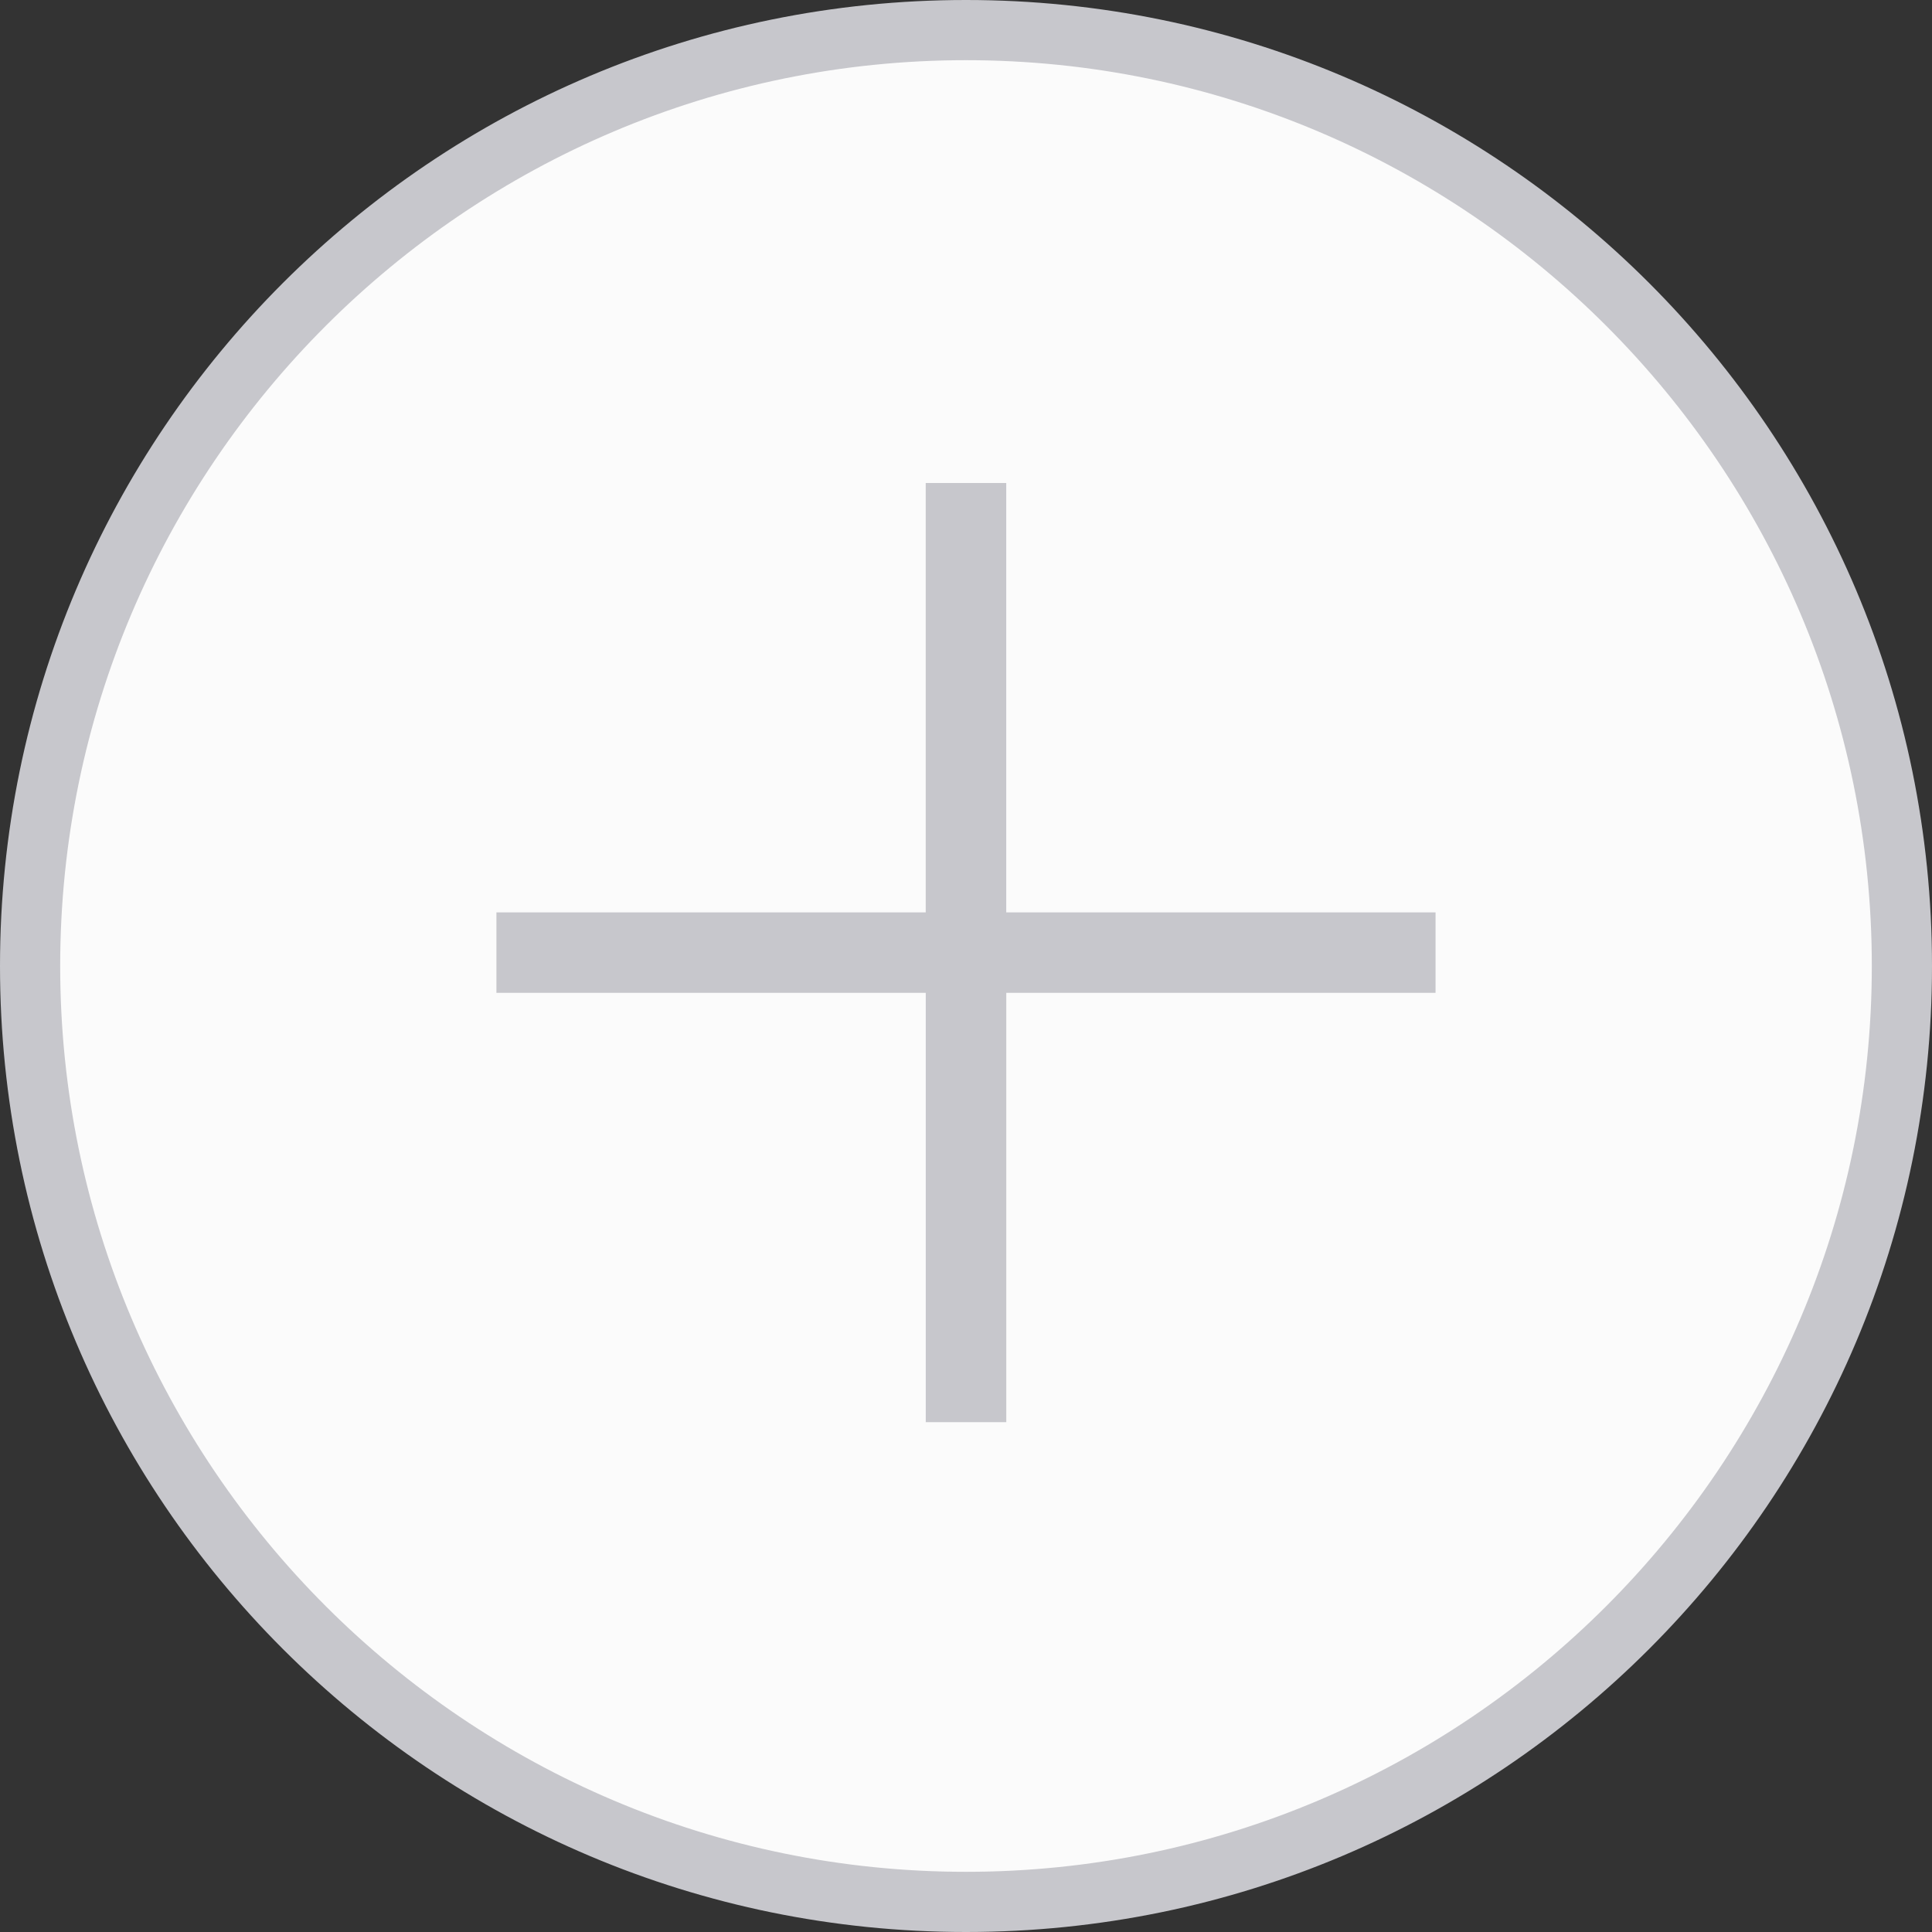 <?xml version="1.0" encoding="utf-8"?>
<!-- Generator: Adobe Illustrator 15.0.0, SVG Export Plug-In . SVG Version: 6.00 Build 0)  -->
<!DOCTYPE svg PUBLIC "-//W3C//DTD SVG 1.1//EN" "http://www.w3.org/Graphics/SVG/1.1/DTD/svg11.dtd">
<svg version="1.1" id="Layer_1" xmlns:sketch="http://www.bohemiancoding.com/sketch/ns"
	 xmlns="http://www.w3.org/2000/svg" xmlns:xlink="http://www.w3.org/1999/xlink" x="0px" y="0px" width="52px" height="52px"
	 viewBox="0 0 52 52" enable-background="new 0 0 52 52" xml:space="preserve">
<rect x="0" y="0" width="52" height="52" fill="#333333" stroke="none"/>
<title>ic_toggle_add</title>
<desc>Created with Sketch.</desc>
<g id="Feeds" sketch:type="MSPage">
	<g id="Feeds-2" transform="translate(-647, -406)" sketch:type="MSArtboardGroup">
		<g id="Group" transform="translate(647, 406)" sketch:type="MSLayerGroup">
			<g id="ic_toggle_add" sketch:type="MSShapeGroup">
				<g id="Oval-45">
					<path fill="#FBFBFB" d="M26,51.19C12.11,51.19,0.81,39.89,0.81,26S12.11,0.81,26,0.81S51.19,12.11,51.19,26
						S39.89,51.19,26,51.19z"/>
					<path fill="#C7C7CC" d="M26,1.62c13.443,0,24.38,10.937,24.38,24.38S39.443,50.38,26,50.38S1.62,39.443,1.62,26
						S12.557,1.62,26,1.62 M26,0C11.641,0,0,11.641,0,26s11.641,26,26,26s26-11.641,26-26S40.359,0,26,0L26,0z"/>
				</g>
				<path id="Add-2" fill="#C7C7CC" d="M13.361,26.723v-2.167h11.555V13h2.167v11.556h11.555v2.167H27.084v11.555h-2.167V26.723
					H13.361z"/>
			</g>
		</g>
	</g>
</g>
</svg>
